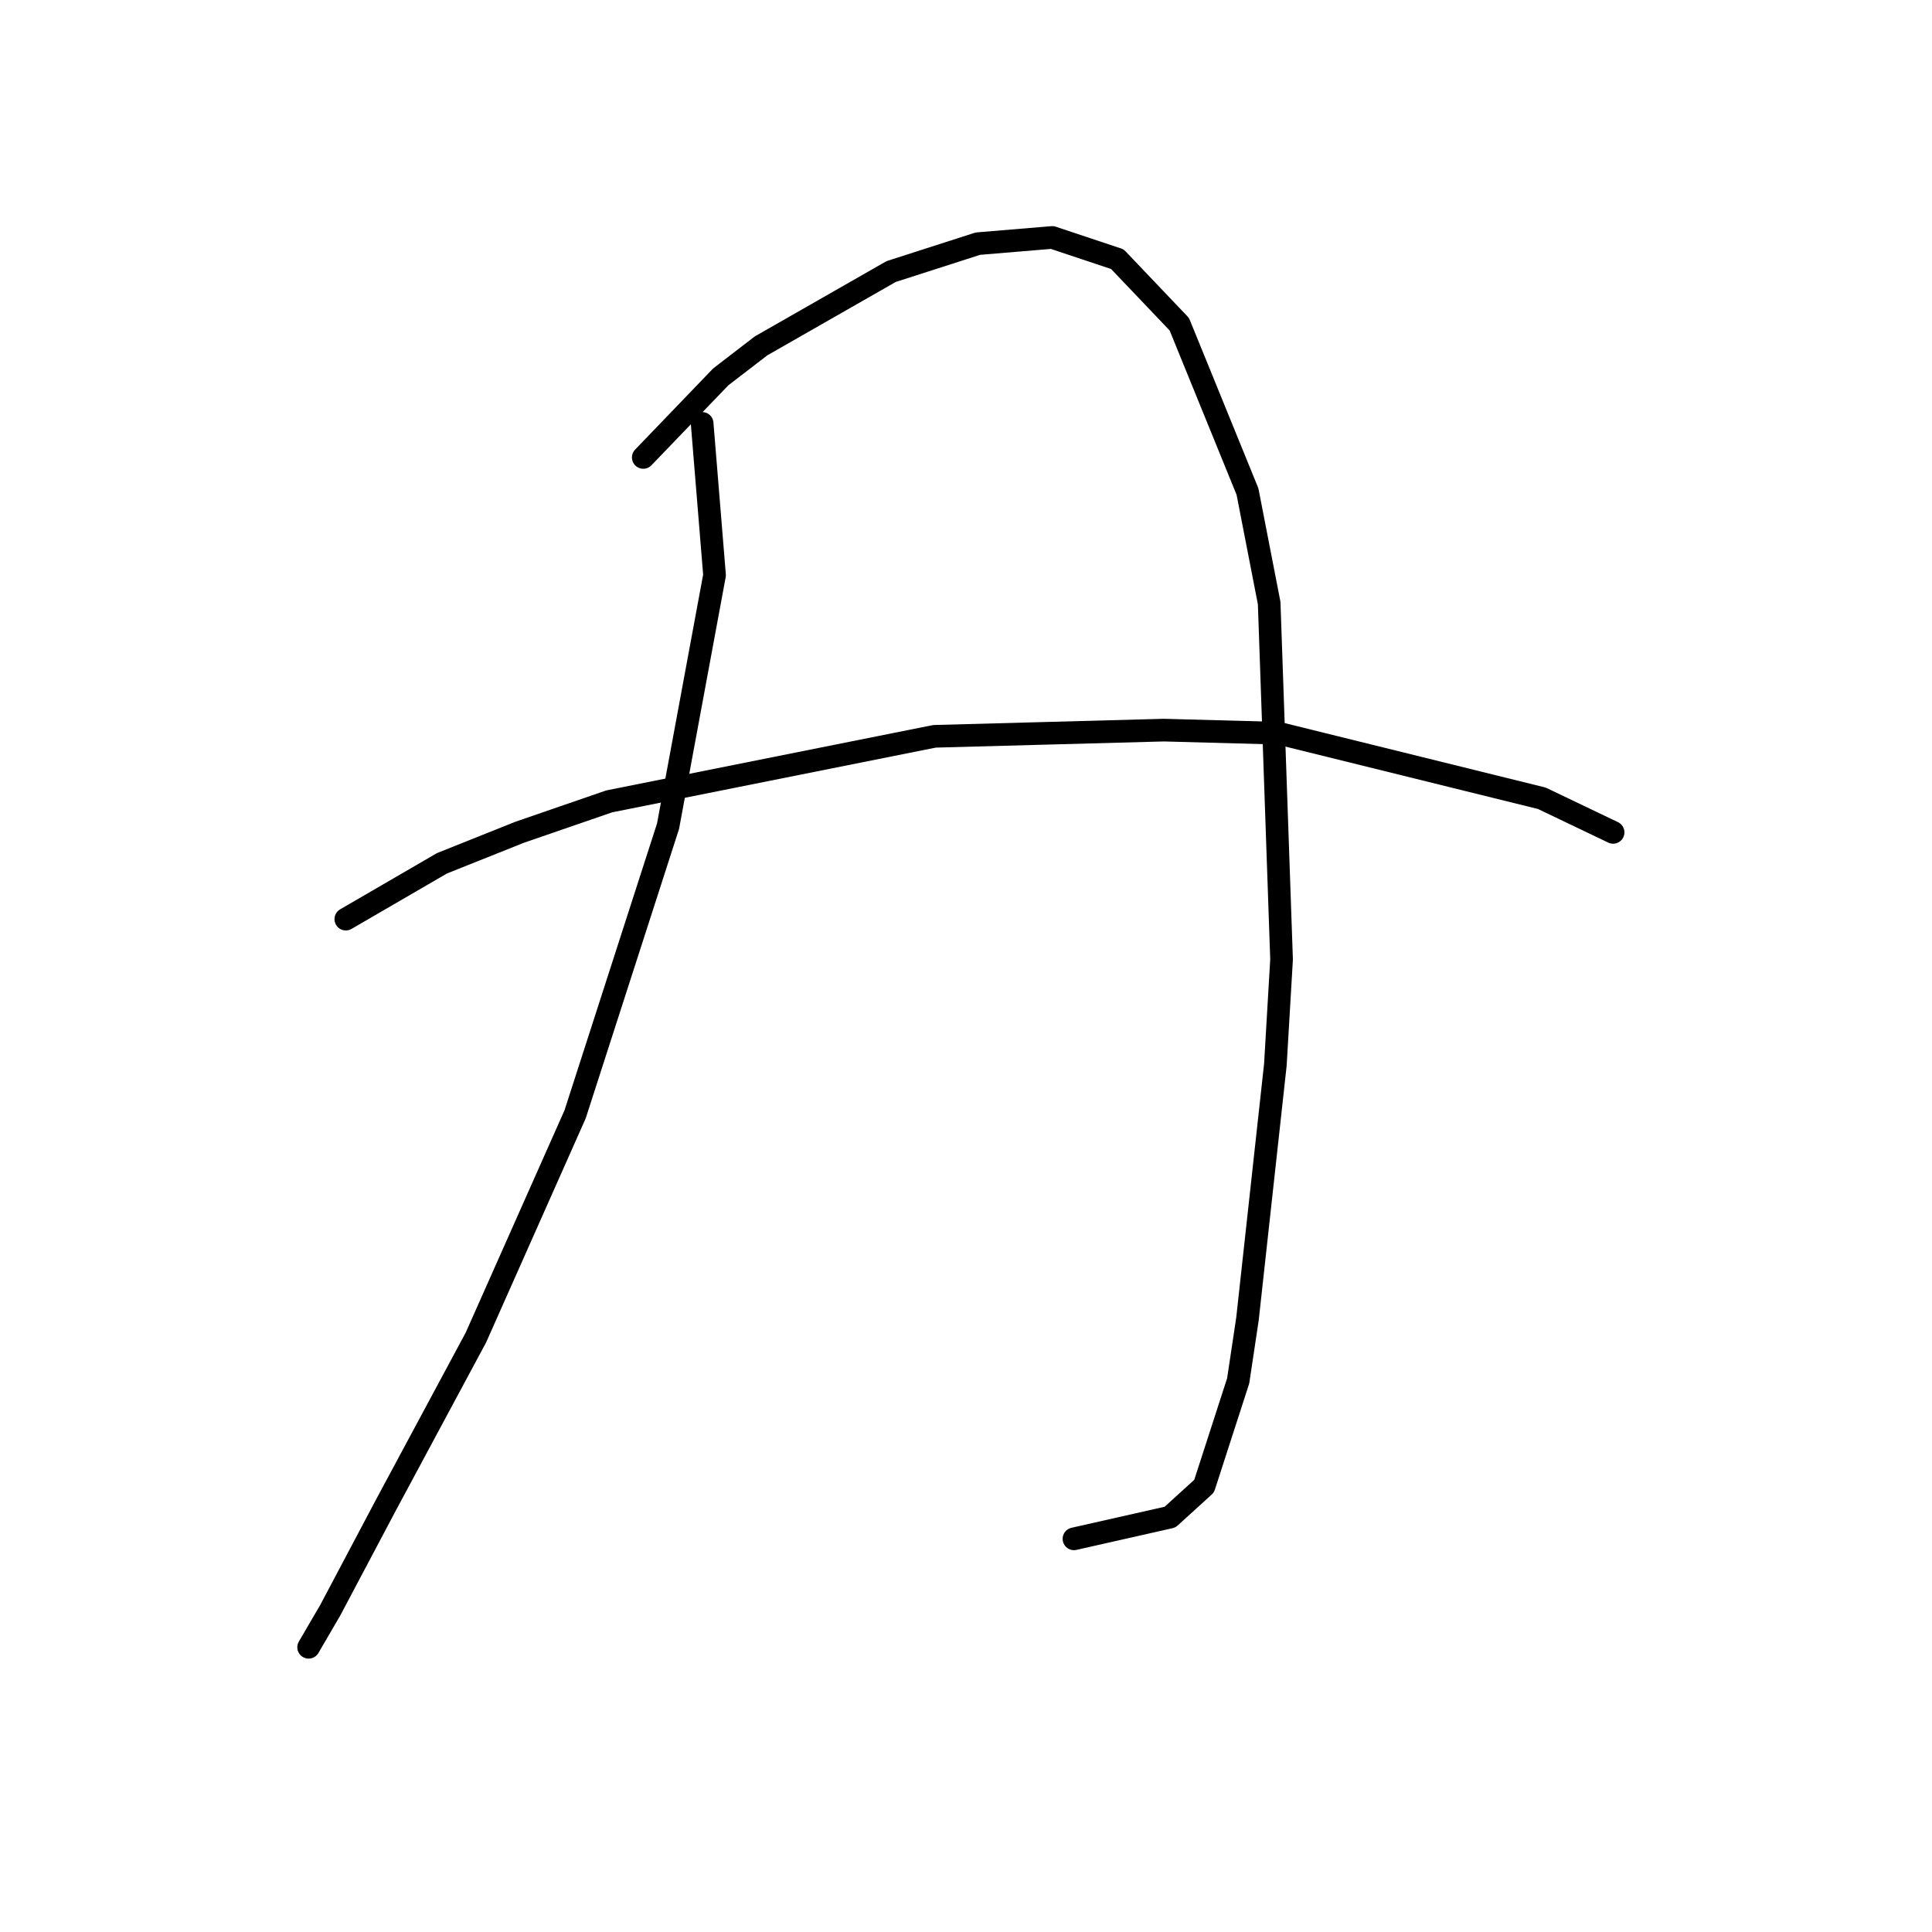 <?xml version="1.0" standalone="no"?>
    <svg width="256" height="256" xmlns="http://www.w3.org/2000/svg" version="1.1">
    <polyline stroke="black" stroke-width="3" stroke-linecap="round" fill="transparent" stroke-linejoin="round" points="93.037 56.098 94.68 76.216 88.521 109.472 76.204 147.655 63.066 177.217 51.159 199.387 43.769 213.347 40.895 218.274 40.895 218.274 " />
        <polyline stroke="black" stroke-width="3" stroke-linecap="round" fill="transparent" stroke-linejoin="round" points="85.237 60.614 95.501 49.94 100.838 45.834 118.082 35.98 129.578 32.285 139.432 31.464 148.054 34.338 156.265 42.96 165.298 65.131 168.172 79.911 169.814 127.127 168.993 141.086 165.298 174.753 164.066 182.965 159.55 196.924 155.034 201.03 142.306 203.904 142.306 203.904 " />
        <polyline stroke="black" stroke-width="3" stroke-linecap="round" fill="transparent" stroke-linejoin="round" points="45.822 121.79 58.549 114.399 68.814 110.294 80.72 106.188 123.83 97.566 154.213 96.745 169.404 97.155 204.302 105.777 213.745 110.294 213.745 110.294 " />
        </svg>
